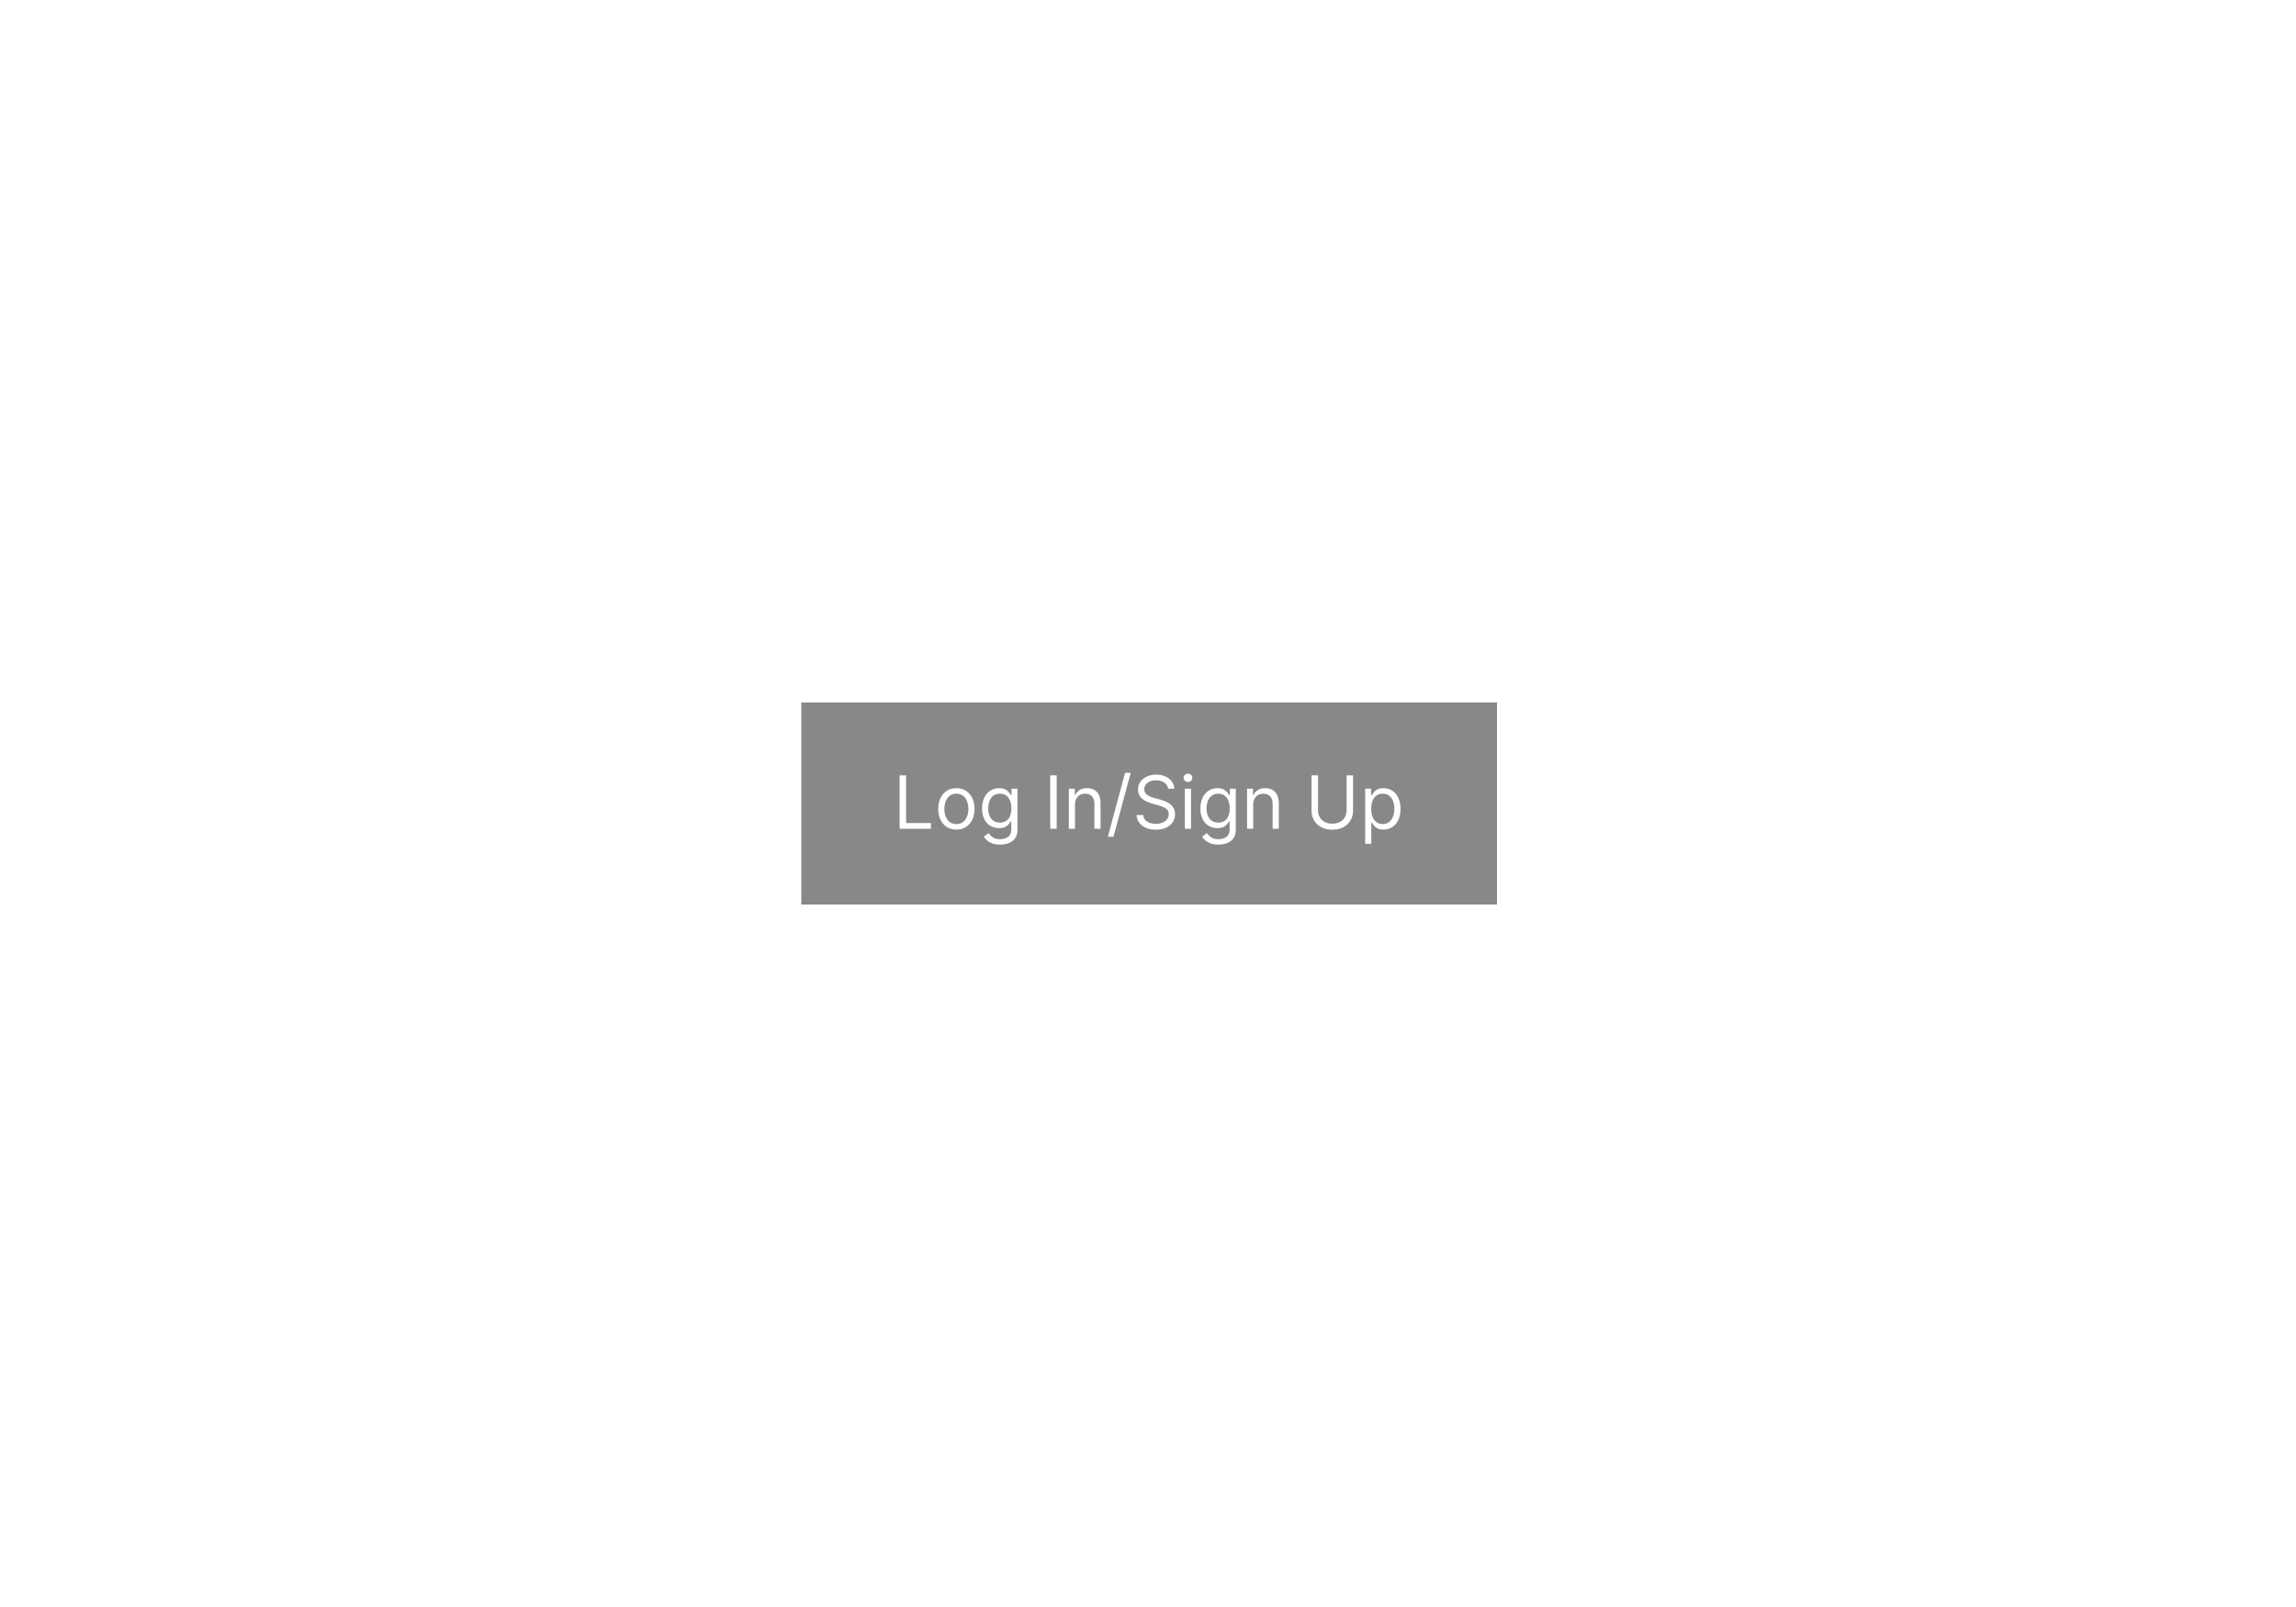 <svg width="1000" height="700" viewBox="0 0 1000 700" fill="none" xmlns="http://www.w3.org/2000/svg">
<rect width="1000" height="700" fill="white"/>
<rect width="800" height="500" transform="translate(100 100)" fill="white"/>
<rect x="349" y="306" width="303" height="88" fill="#888888"/>
<path d="M391.818 361V337.727H394.636V358.5H405.455V361H391.818ZM416.545 361.364C414.97 361.364 413.587 360.989 412.398 360.239C411.216 359.489 410.292 358.439 409.625 357.091C408.966 355.742 408.636 354.167 408.636 352.364C408.636 350.545 408.966 348.958 409.625 347.602C410.292 346.246 411.216 345.193 412.398 344.443C413.587 343.693 414.97 343.318 416.545 343.318C418.121 343.318 419.5 343.693 420.682 344.443C421.871 345.193 422.795 346.246 423.455 347.602C424.121 348.958 424.455 350.545 424.455 352.364C424.455 354.167 424.121 355.742 423.455 357.091C422.795 358.439 421.871 359.489 420.682 360.239C419.5 360.989 418.121 361.364 416.545 361.364ZM416.545 358.955C417.742 358.955 418.727 358.648 419.5 358.034C420.273 357.42 420.845 356.614 421.216 355.614C421.587 354.614 421.773 353.53 421.773 352.364C421.773 351.197 421.587 350.11 421.216 349.102C420.845 348.095 420.273 347.28 419.5 346.659C418.727 346.038 417.742 345.727 416.545 345.727C415.348 345.727 414.364 346.038 413.591 346.659C412.818 347.28 412.246 348.095 411.875 349.102C411.504 350.11 411.318 351.197 411.318 352.364C411.318 353.53 411.504 354.614 411.875 355.614C412.246 356.614 412.818 357.42 413.591 358.034C414.364 358.648 415.348 358.955 416.545 358.955ZM435.594 367.909C434.298 367.909 433.185 367.742 432.253 367.409C431.321 367.083 430.545 366.652 429.923 366.114C429.31 365.583 428.821 365.015 428.457 364.409L430.594 362.909C430.836 363.227 431.143 363.591 431.514 364C431.885 364.417 432.393 364.777 433.037 365.08C433.688 365.39 434.541 365.545 435.594 365.545C437.003 365.545 438.166 365.205 439.082 364.523C439.999 363.841 440.457 362.773 440.457 361.318V357.773H440.23C440.033 358.091 439.753 358.485 439.389 358.955C439.033 359.417 438.518 359.83 437.844 360.193C437.177 360.549 436.276 360.727 435.139 360.727C433.73 360.727 432.465 360.394 431.344 359.727C430.23 359.061 429.348 358.091 428.696 356.818C428.052 355.545 427.73 354 427.73 352.182C427.73 350.394 428.045 348.837 428.673 347.511C429.302 346.178 430.177 345.148 431.298 344.42C432.42 343.686 433.715 343.318 435.185 343.318C436.321 343.318 437.223 343.508 437.889 343.886C438.563 344.258 439.079 344.682 439.435 345.159C439.798 345.629 440.079 346.015 440.276 346.318H440.548V343.545H443.139V361.5C443.139 363 442.798 364.22 442.116 365.159C441.442 366.106 440.533 366.799 439.389 367.239C438.253 367.686 436.988 367.909 435.594 367.909ZM435.503 358.318C436.579 358.318 437.488 358.072 438.23 357.58C438.973 357.087 439.537 356.379 439.923 355.455C440.31 354.53 440.503 353.424 440.503 352.136C440.503 350.879 440.313 349.769 439.935 348.807C439.556 347.845 438.995 347.091 438.253 346.545C437.51 346 436.594 345.727 435.503 345.727C434.366 345.727 433.42 346.015 432.662 346.591C431.912 347.167 431.348 347.939 430.969 348.909C430.598 349.879 430.412 350.955 430.412 352.136C430.412 353.348 430.601 354.42 430.98 355.352C431.366 356.277 431.935 357.004 432.685 357.534C433.442 358.057 434.382 358.318 435.503 358.318ZM460.23 337.727V361H457.412V337.727H460.23ZM468.199 350.5V361H465.517V343.545H468.108V346.273H468.335C468.744 345.386 469.366 344.674 470.199 344.136C471.032 343.591 472.108 343.318 473.426 343.318C474.608 343.318 475.642 343.561 476.528 344.045C477.415 344.523 478.104 345.25 478.597 346.227C479.089 347.197 479.335 348.424 479.335 349.909V361H476.653V350.091C476.653 348.72 476.297 347.652 475.585 346.886C474.873 346.114 473.896 345.727 472.653 345.727C471.797 345.727 471.032 345.913 470.358 346.284C469.691 346.655 469.165 347.197 468.778 347.909C468.392 348.621 468.199 349.485 468.199 350.5ZM492.463 336.636L484.963 364.5H482.509L490.009 336.636H492.463ZM508.733 343.545C508.597 342.394 508.044 341.5 507.074 340.864C506.104 340.227 504.915 339.909 503.506 339.909C502.475 339.909 501.574 340.076 500.801 340.409C500.036 340.742 499.438 341.201 499.006 341.784C498.581 342.367 498.369 343.03 498.369 343.773C498.369 344.394 498.517 344.928 498.812 345.375C499.116 345.814 499.502 346.182 499.972 346.477C500.441 346.765 500.934 347.004 501.449 347.193C501.964 347.375 502.438 347.523 502.869 347.636L505.233 348.273C505.839 348.432 506.513 348.652 507.256 348.932C508.006 349.212 508.722 349.595 509.403 350.08C510.093 350.557 510.661 351.17 511.108 351.92C511.555 352.67 511.778 353.591 511.778 354.682C511.778 355.939 511.449 357.076 510.79 358.091C510.138 359.106 509.184 359.913 507.926 360.511C506.676 361.11 505.157 361.409 503.369 361.409C501.703 361.409 500.259 361.14 499.04 360.602C497.828 360.064 496.873 359.314 496.176 358.352C495.487 357.39 495.097 356.273 495.006 355H497.915C497.991 355.879 498.286 356.606 498.801 357.182C499.324 357.75 499.983 358.174 500.778 358.455C501.581 358.727 502.445 358.864 503.369 358.864C504.445 358.864 505.411 358.689 506.267 358.341C507.123 357.985 507.801 357.492 508.301 356.864C508.801 356.227 509.051 355.485 509.051 354.636C509.051 353.864 508.835 353.235 508.403 352.75C507.972 352.265 507.403 351.871 506.699 351.568C505.994 351.265 505.233 351 504.415 350.773L501.551 349.955C499.733 349.432 498.294 348.686 497.233 347.716C496.172 346.746 495.642 345.477 495.642 343.909C495.642 342.606 495.994 341.47 496.699 340.5C497.411 339.523 498.366 338.765 499.562 338.227C500.767 337.682 502.112 337.409 503.597 337.409C505.097 337.409 506.43 337.678 507.597 338.216C508.763 338.746 509.688 339.473 510.369 340.398C511.059 341.322 511.422 342.371 511.46 343.545H508.733ZM516.048 361V343.545H518.73V361H516.048ZM517.412 340.636C516.889 340.636 516.438 340.458 516.06 340.102C515.688 339.746 515.503 339.318 515.503 338.818C515.503 338.318 515.688 337.89 516.06 337.534C516.438 337.178 516.889 337 517.412 337C517.935 337 518.382 337.178 518.753 337.534C519.132 337.89 519.321 338.318 519.321 338.818C519.321 339.318 519.132 339.746 518.753 340.102C518.382 340.458 517.935 340.636 517.412 340.636ZM530.688 367.909C529.392 367.909 528.278 367.742 527.347 367.409C526.415 367.083 525.638 366.652 525.017 366.114C524.403 365.583 523.915 365.015 523.551 364.409L525.688 362.909C525.93 363.227 526.237 363.591 526.608 364C526.979 364.417 527.487 364.777 528.131 365.08C528.782 365.39 529.634 365.545 530.688 365.545C532.097 365.545 533.259 365.205 534.176 364.523C535.093 363.841 535.551 362.773 535.551 361.318V357.773H535.324C535.127 358.091 534.847 358.485 534.483 358.955C534.127 359.417 533.612 359.83 532.938 360.193C532.271 360.549 531.369 360.727 530.233 360.727C528.824 360.727 527.559 360.394 526.438 359.727C525.324 359.061 524.441 358.091 523.79 356.818C523.146 355.545 522.824 354 522.824 352.182C522.824 350.394 523.138 348.837 523.767 347.511C524.396 346.178 525.271 345.148 526.392 344.42C527.513 343.686 528.809 343.318 530.278 343.318C531.415 343.318 532.316 343.508 532.983 343.886C533.657 344.258 534.172 344.682 534.528 345.159C534.892 345.629 535.172 346.015 535.369 346.318H535.642V343.545H538.233V361.5C538.233 363 537.892 364.22 537.21 365.159C536.536 366.106 535.627 366.799 534.483 367.239C533.347 367.686 532.081 367.909 530.688 367.909ZM530.597 358.318C531.672 358.318 532.581 358.072 533.324 357.58C534.066 357.087 534.631 356.379 535.017 355.455C535.403 354.53 535.597 353.424 535.597 352.136C535.597 350.879 535.407 349.769 535.028 348.807C534.65 347.845 534.089 347.091 533.347 346.545C532.604 346 531.688 345.727 530.597 345.727C529.46 345.727 528.513 346.015 527.756 346.591C527.006 347.167 526.441 347.939 526.062 348.909C525.691 349.879 525.506 350.955 525.506 352.136C525.506 353.348 525.695 354.42 526.074 355.352C526.46 356.277 527.028 357.004 527.778 357.534C528.536 358.057 529.475 358.318 530.597 358.318ZM545.824 350.5V361H543.142V343.545H545.733V346.273H545.96C546.369 345.386 546.991 344.674 547.824 344.136C548.657 343.591 549.733 343.318 551.051 343.318C552.233 343.318 553.267 343.561 554.153 344.045C555.04 344.523 555.729 345.25 556.222 346.227C556.714 347.197 556.96 348.424 556.96 349.909V361H554.278V350.091C554.278 348.72 553.922 347.652 553.21 346.886C552.498 346.114 551.521 345.727 550.278 345.727C549.422 345.727 548.657 345.913 547.983 346.284C547.316 346.655 546.79 347.197 546.403 347.909C546.017 348.621 545.824 349.485 545.824 350.5ZM586.497 337.727H589.315V353.136C589.315 354.727 588.94 356.148 588.19 357.398C587.448 358.64 586.399 359.621 585.043 360.341C583.687 361.053 582.096 361.409 580.27 361.409C578.444 361.409 576.853 361.053 575.497 360.341C574.141 359.621 573.088 358.64 572.338 357.398C571.596 356.148 571.224 354.727 571.224 353.136V337.727H574.043V352.909C574.043 354.045 574.293 355.057 574.793 355.943C575.293 356.822 576.005 357.515 576.929 358.023C577.861 358.523 578.974 358.773 580.27 358.773C581.565 358.773 582.679 358.523 583.611 358.023C584.543 357.515 585.255 356.822 585.747 355.943C586.247 355.057 586.497 354.045 586.497 352.909V337.727ZM594.58 367.545V343.545H597.17V346.318H597.489C597.686 346.015 597.958 345.629 598.307 345.159C598.663 344.682 599.17 344.258 599.83 343.886C600.496 343.508 601.398 343.318 602.534 343.318C604.004 343.318 605.299 343.686 606.42 344.42C607.542 345.155 608.417 346.197 609.045 347.545C609.674 348.894 609.989 350.485 609.989 352.318C609.989 354.167 609.674 355.769 609.045 357.125C608.417 358.473 607.545 359.519 606.432 360.261C605.318 360.996 604.034 361.364 602.58 361.364C601.458 361.364 600.561 361.178 599.886 360.807C599.212 360.428 598.693 360 598.33 359.523C597.966 359.038 597.686 358.636 597.489 358.318H597.261V367.545H594.58ZM597.216 352.273C597.216 353.591 597.409 354.754 597.795 355.761C598.182 356.761 598.746 357.545 599.489 358.114C600.231 358.674 601.14 358.955 602.216 358.955C603.337 358.955 604.273 358.659 605.023 358.068C605.78 357.47 606.348 356.667 606.727 355.659C607.114 354.644 607.307 353.515 607.307 352.273C607.307 351.045 607.117 349.939 606.739 348.955C606.367 347.962 605.803 347.178 605.045 346.602C604.295 346.019 603.352 345.727 602.216 345.727C601.125 345.727 600.208 346.004 599.466 346.557C598.723 347.102 598.163 347.867 597.784 348.852C597.405 349.83 597.216 350.97 597.216 352.273Z" fill="white"/>
</svg>
